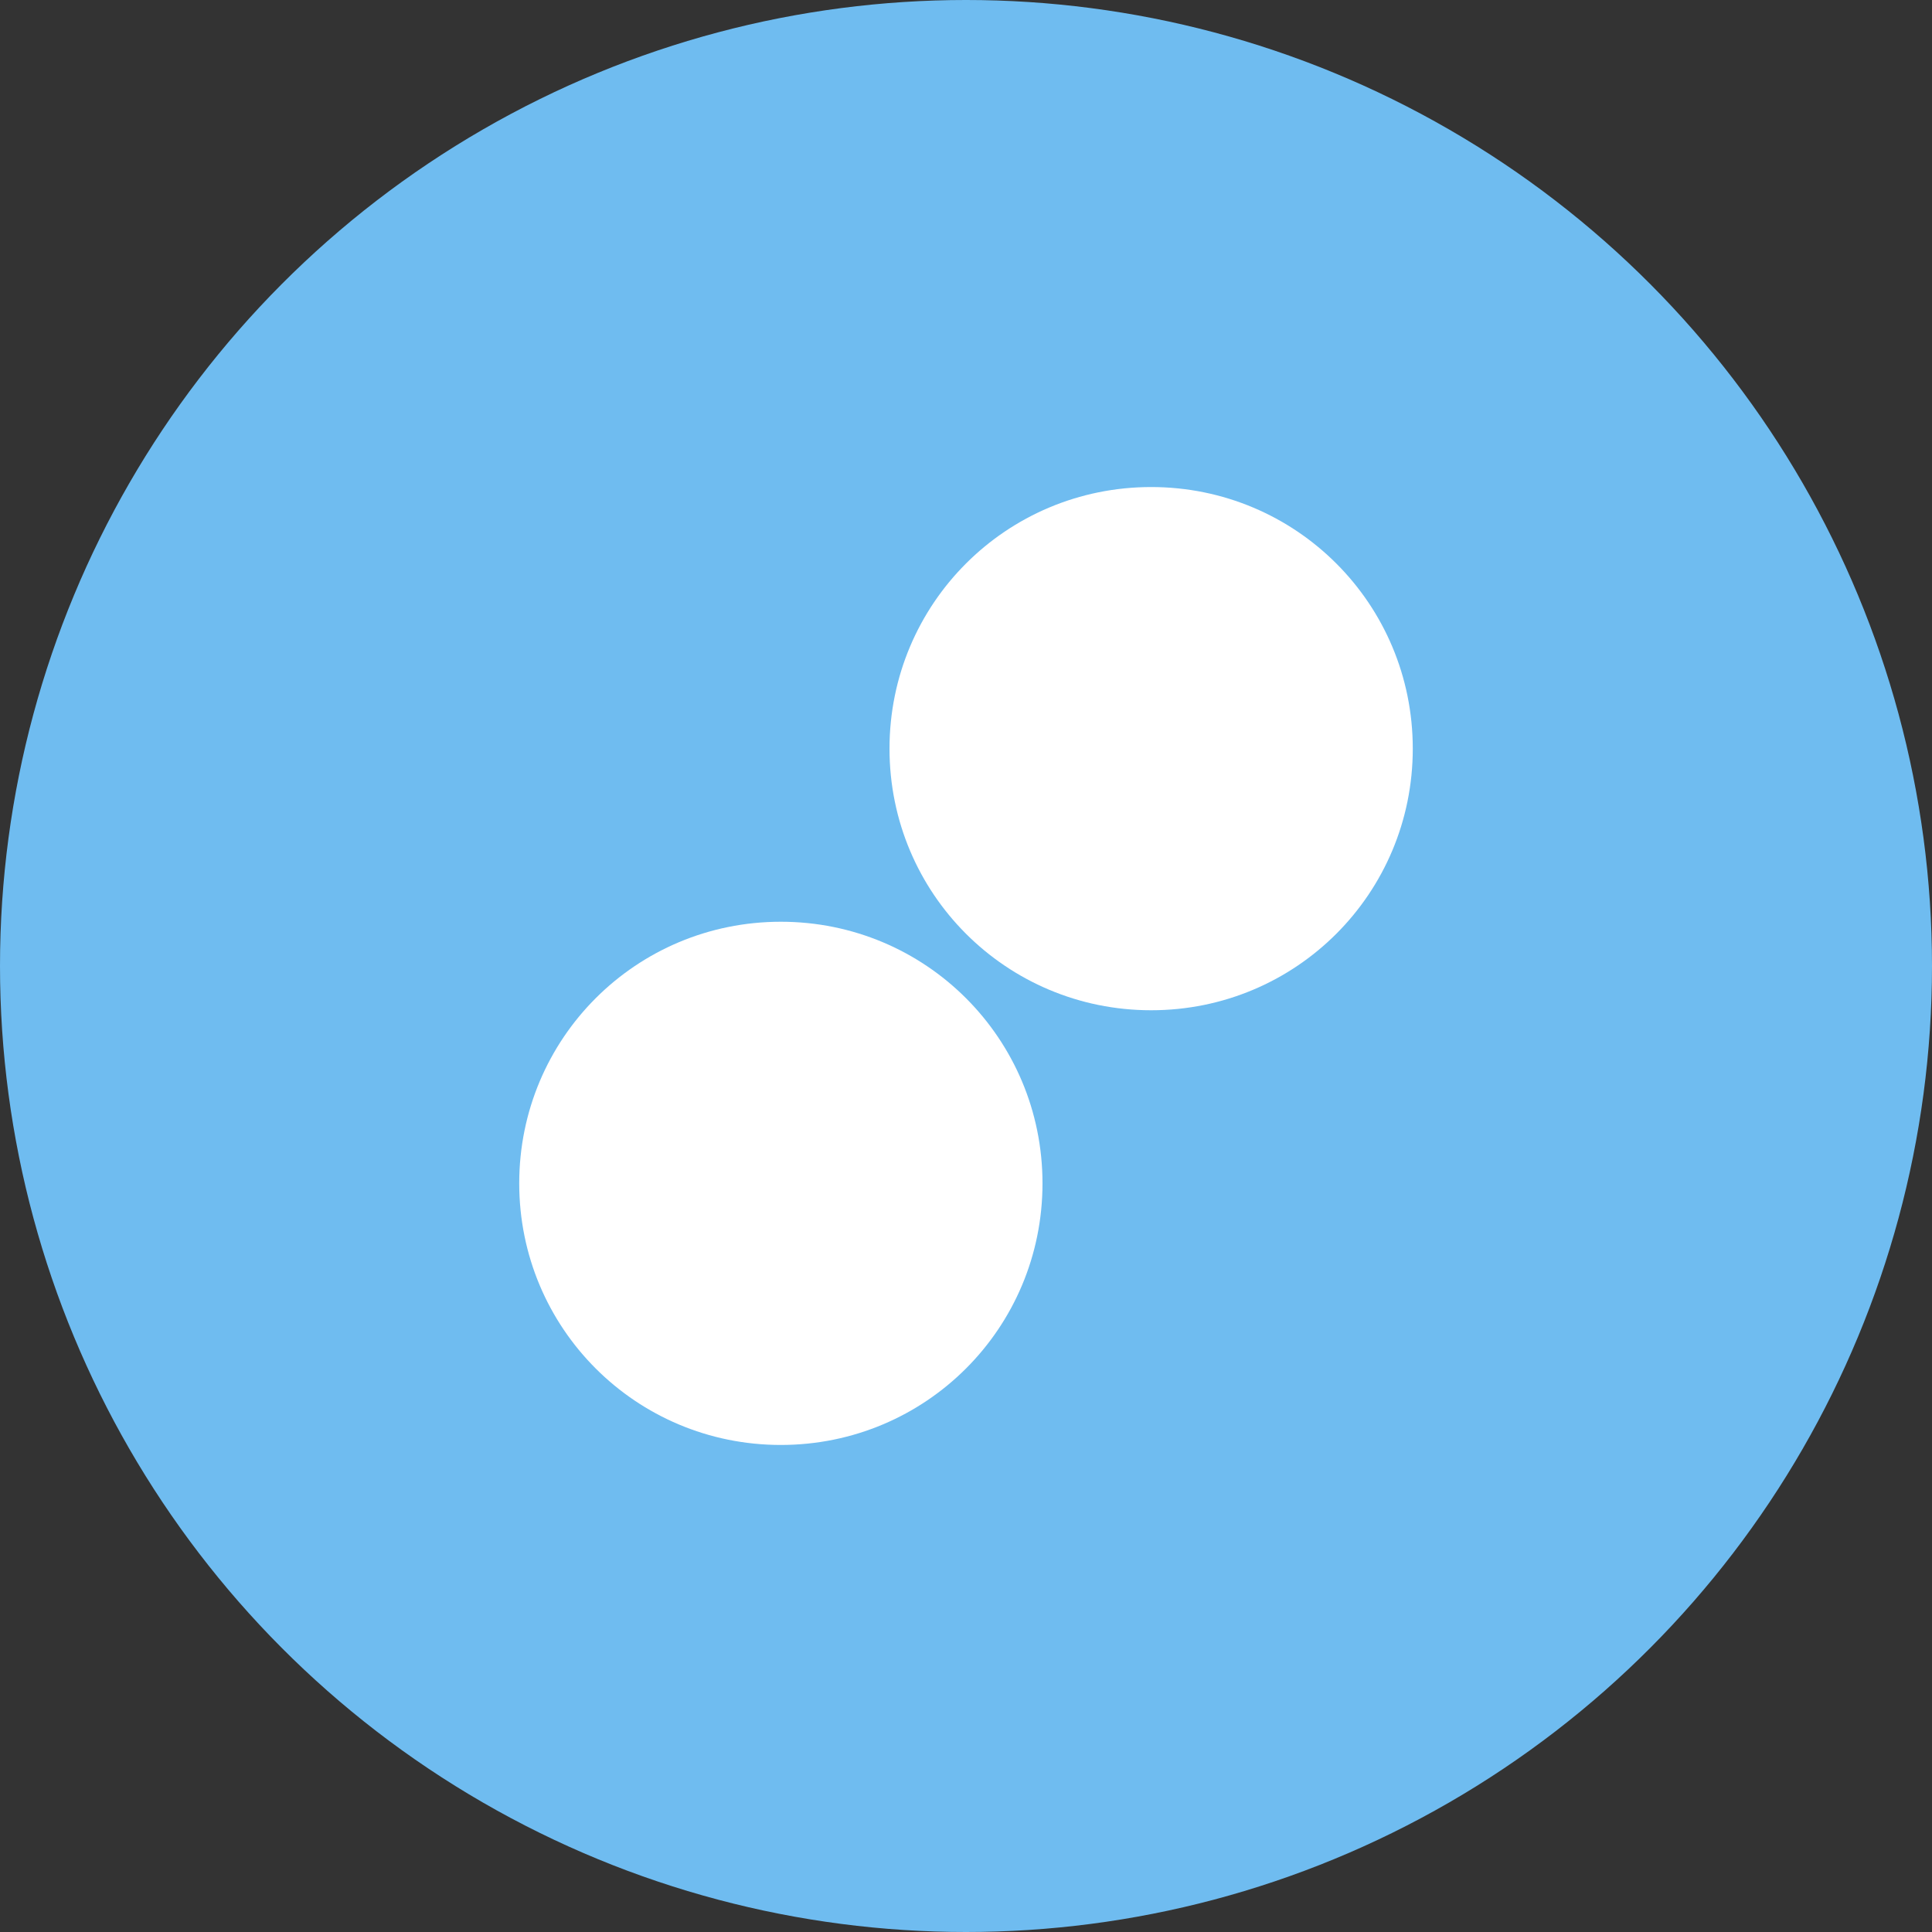 <svg width="32" height="32" viewBox="0 0 32 32" fill="none" xmlns="http://www.w3.org/2000/svg">
  <rect x="0" y="0" width="32" height="32" fill="#333333" stroke="none"/>
  <circle cx="16" cy="16" r="16" fill="#6FBCF0"/>
  <path d="M23.4 12.4C23.4 14.8 21.467 16.733 19.067 16.733C16.667 16.733 14.733 14.8 14.733 12.4C14.733 10 16.667 8.067 19.067 8.067C21.467 8.067 23.4 10 23.4 12.4Z" fill="white"/>
  <path d="M17.267 19.6C17.267 22 15.333 23.933 12.933 23.933C10.533 23.933 8.6 22 8.6 19.6C8.6 17.2 10.533 15.267 12.933 15.267C15.333 15.267 17.267 17.2 17.267 19.6Z" fill="white"/>
</svg> 